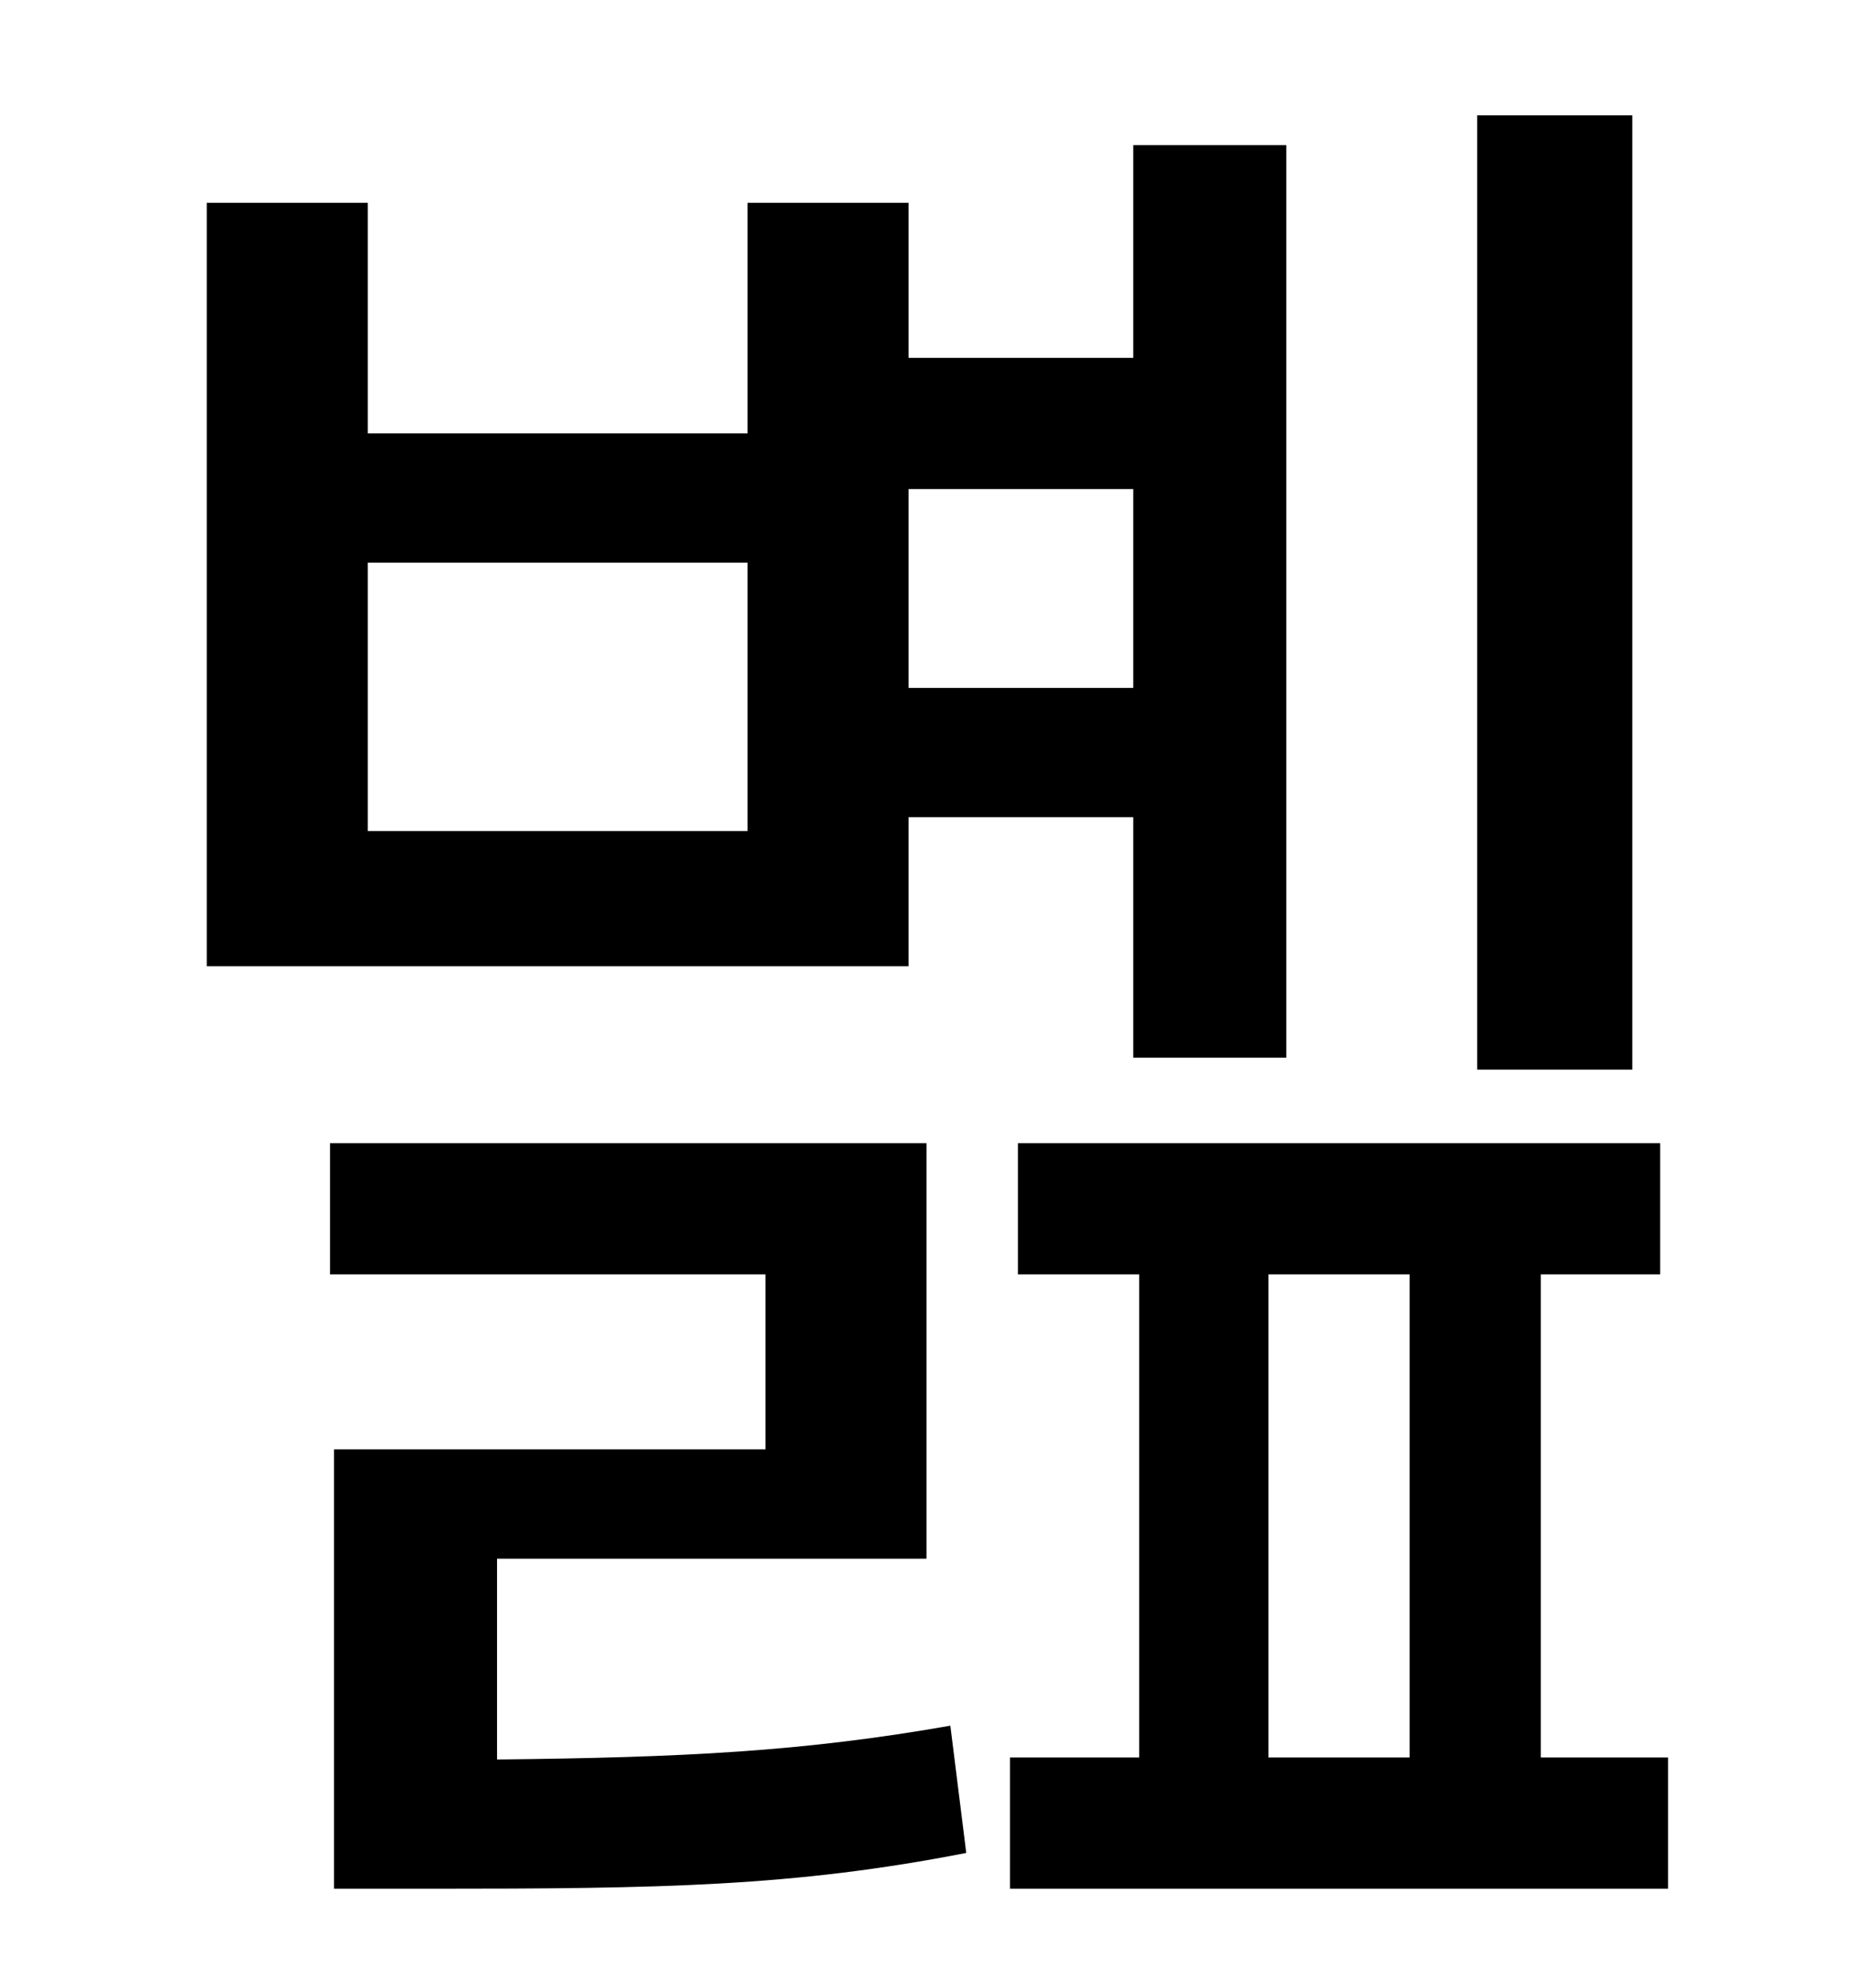 <?xml version="1.0" standalone="no"?>
<!DOCTYPE svg PUBLIC "-//W3C//DTD SVG 1.1//EN" "http://www.w3.org/Graphics/SVG/1.1/DTD/svg11.dtd" >
<svg xmlns="http://www.w3.org/2000/svg" xmlns:xlink="http://www.w3.org/1999/xlink" version="1.1" viewBox="-10 0 930 1000">
   <path fill="currentColor"
d="M811 58v480h-78v-480h78zM560 246h-113v100h113v-100zM366 418v-135h-191v135h191zM447 411v75h-353v-384h81v116h191v-116h81v78h113v-107h77v459h-77v-121h-113zM240 784v101c94 -1 154 -4 228 -17l8 64c-87 17 -154 18 -269 18h-49v-221h217v-88h-219v-66h300v209
h-216zM628 641v243h71v-243h-71zM765 884h64v66h-331v-66h65v-243h-61v-66h323v66h-60v243z" />
</svg>
